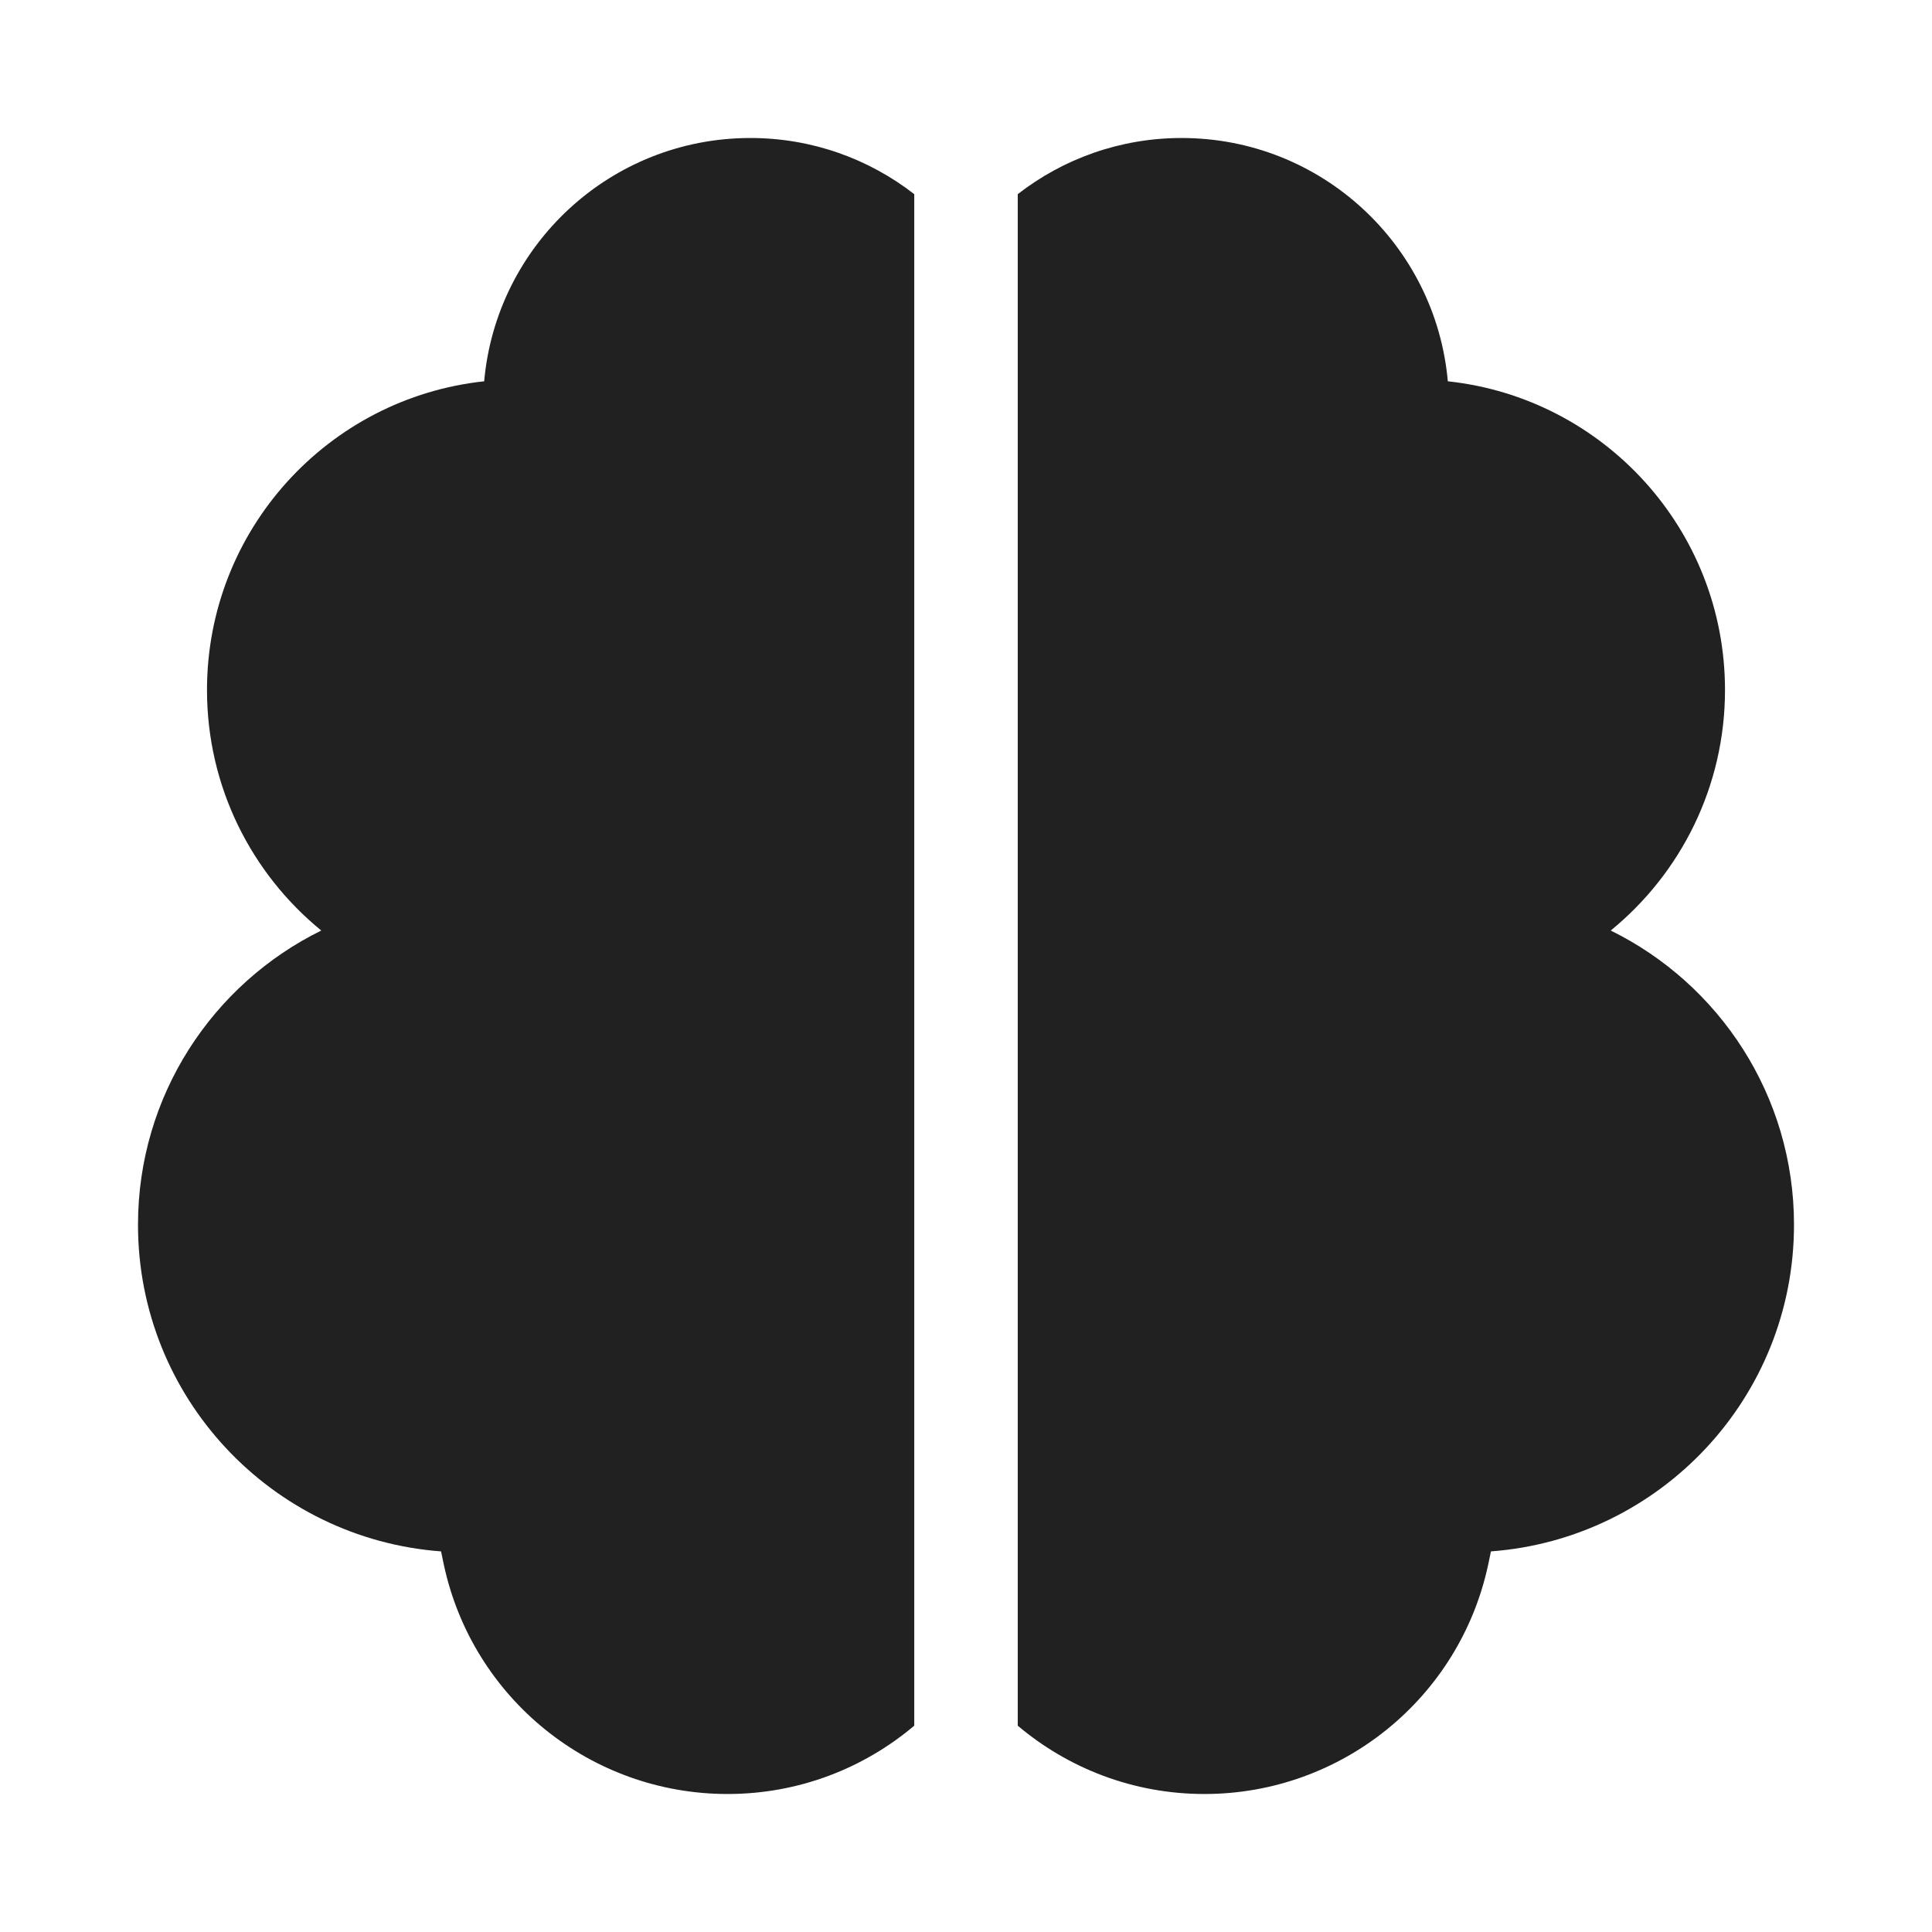 <svg width="28" height="28" viewBox="0 0 28 28" fill="none" xmlns="http://www.w3.org/2000/svg">
<path d="M10.875 2C11.77 2 12.594 2.304 13.25 2.814V25.01C12.519 25.627 11.576 26 10.544 26C8.561 26 6.847 24.614 6.432 22.675L6.392 22.484C3.936 22.301 2 20.253 2 17.75C2 15.878 3.083 14.26 4.656 13.486C3.646 12.661 3 11.406 3 10C3 7.678 4.759 5.768 7.017 5.526C7.193 3.55 8.852 2 10.875 2ZM17.125 2C19.148 2 20.807 3.55 20.983 5.526C23.241 5.768 25 7.678 25 10C25 11.406 24.354 12.661 23.344 13.486C24.917 14.26 26 15.878 26 17.75C26 20.253 24.064 22.301 21.608 22.484L21.568 22.675C21.153 24.614 19.439 26 17.456 26C16.424 26 15.481 25.627 14.75 25.01V2.814C15.406 2.304 16.23 2 17.125 2Z" fill="#212121"/>
</svg>
